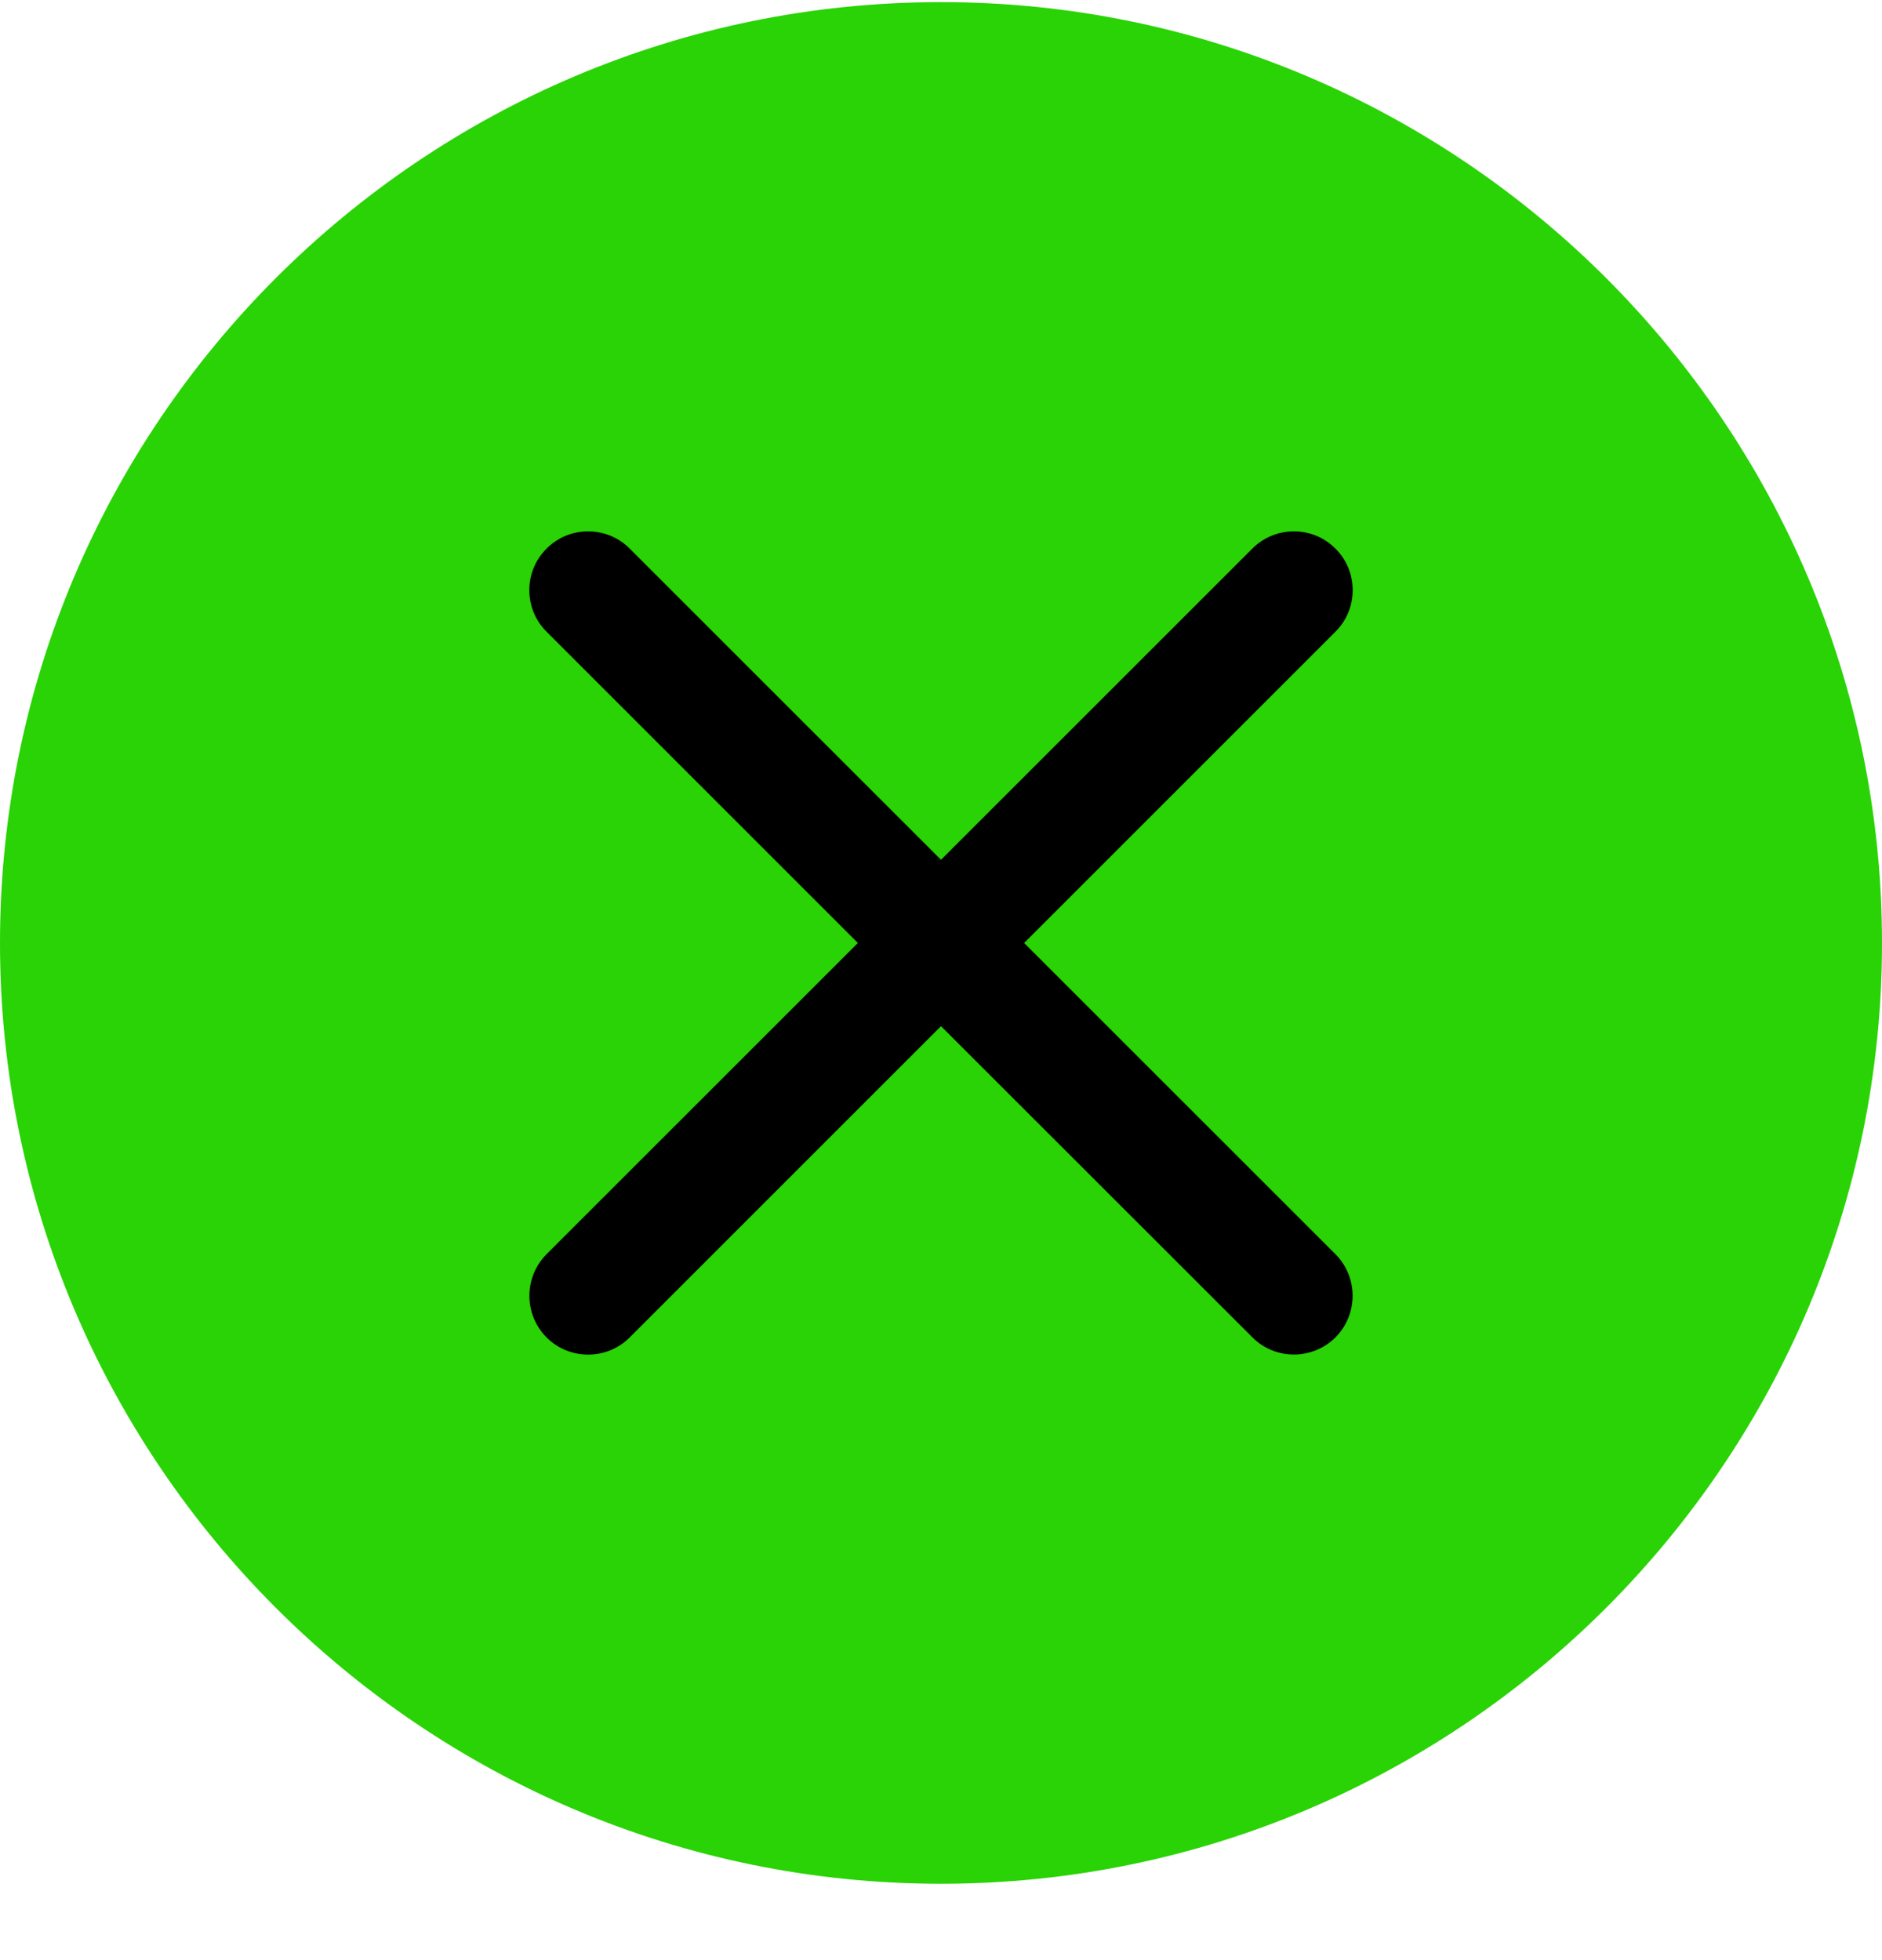 <svg width="24" height="25" viewBox="0 0 24 25" fill="none" xmlns="http://www.w3.org/2000/svg">
<path d="M0 12.027C0 18.643 5.383 24.026 12 24.026C18.617 24.026 24 18.643 24 12.027C24 5.41 18.617 0.027 12 0.027C5.383 0.027 0 5.41 0 12.027Z" fill="#29D305"/>
<path d="M16.5 17.276C16.3 17.276 16.111 17.198 15.97 17.056L12 13.088L8.03 17.058C7.888 17.2 7.7 17.277 7.5 17.277C7.3 17.277 7.111 17.2 6.97 17.058C6.678 16.765 6.678 16.29 6.97 15.996L10.94 12.027L6.97 8.057C6.828 7.916 6.75 7.727 6.75 7.527C6.75 7.327 6.828 7.138 6.97 6.997C7.111 6.855 7.3 6.777 7.5 6.777C7.7 6.777 7.889 6.855 8.03 6.997L12 10.966L15.97 6.997C16.112 6.855 16.3 6.777 16.5 6.777C16.7 6.777 16.889 6.855 17.03 6.997C17.172 7.138 17.25 7.327 17.25 7.527C17.25 7.727 17.172 7.916 17.03 8.057L13.06 12.027L17.03 15.996C17.322 16.288 17.322 16.765 17.03 17.058C16.889 17.198 16.7 17.276 16.5 17.276Z" fill="black"/>
</svg>
